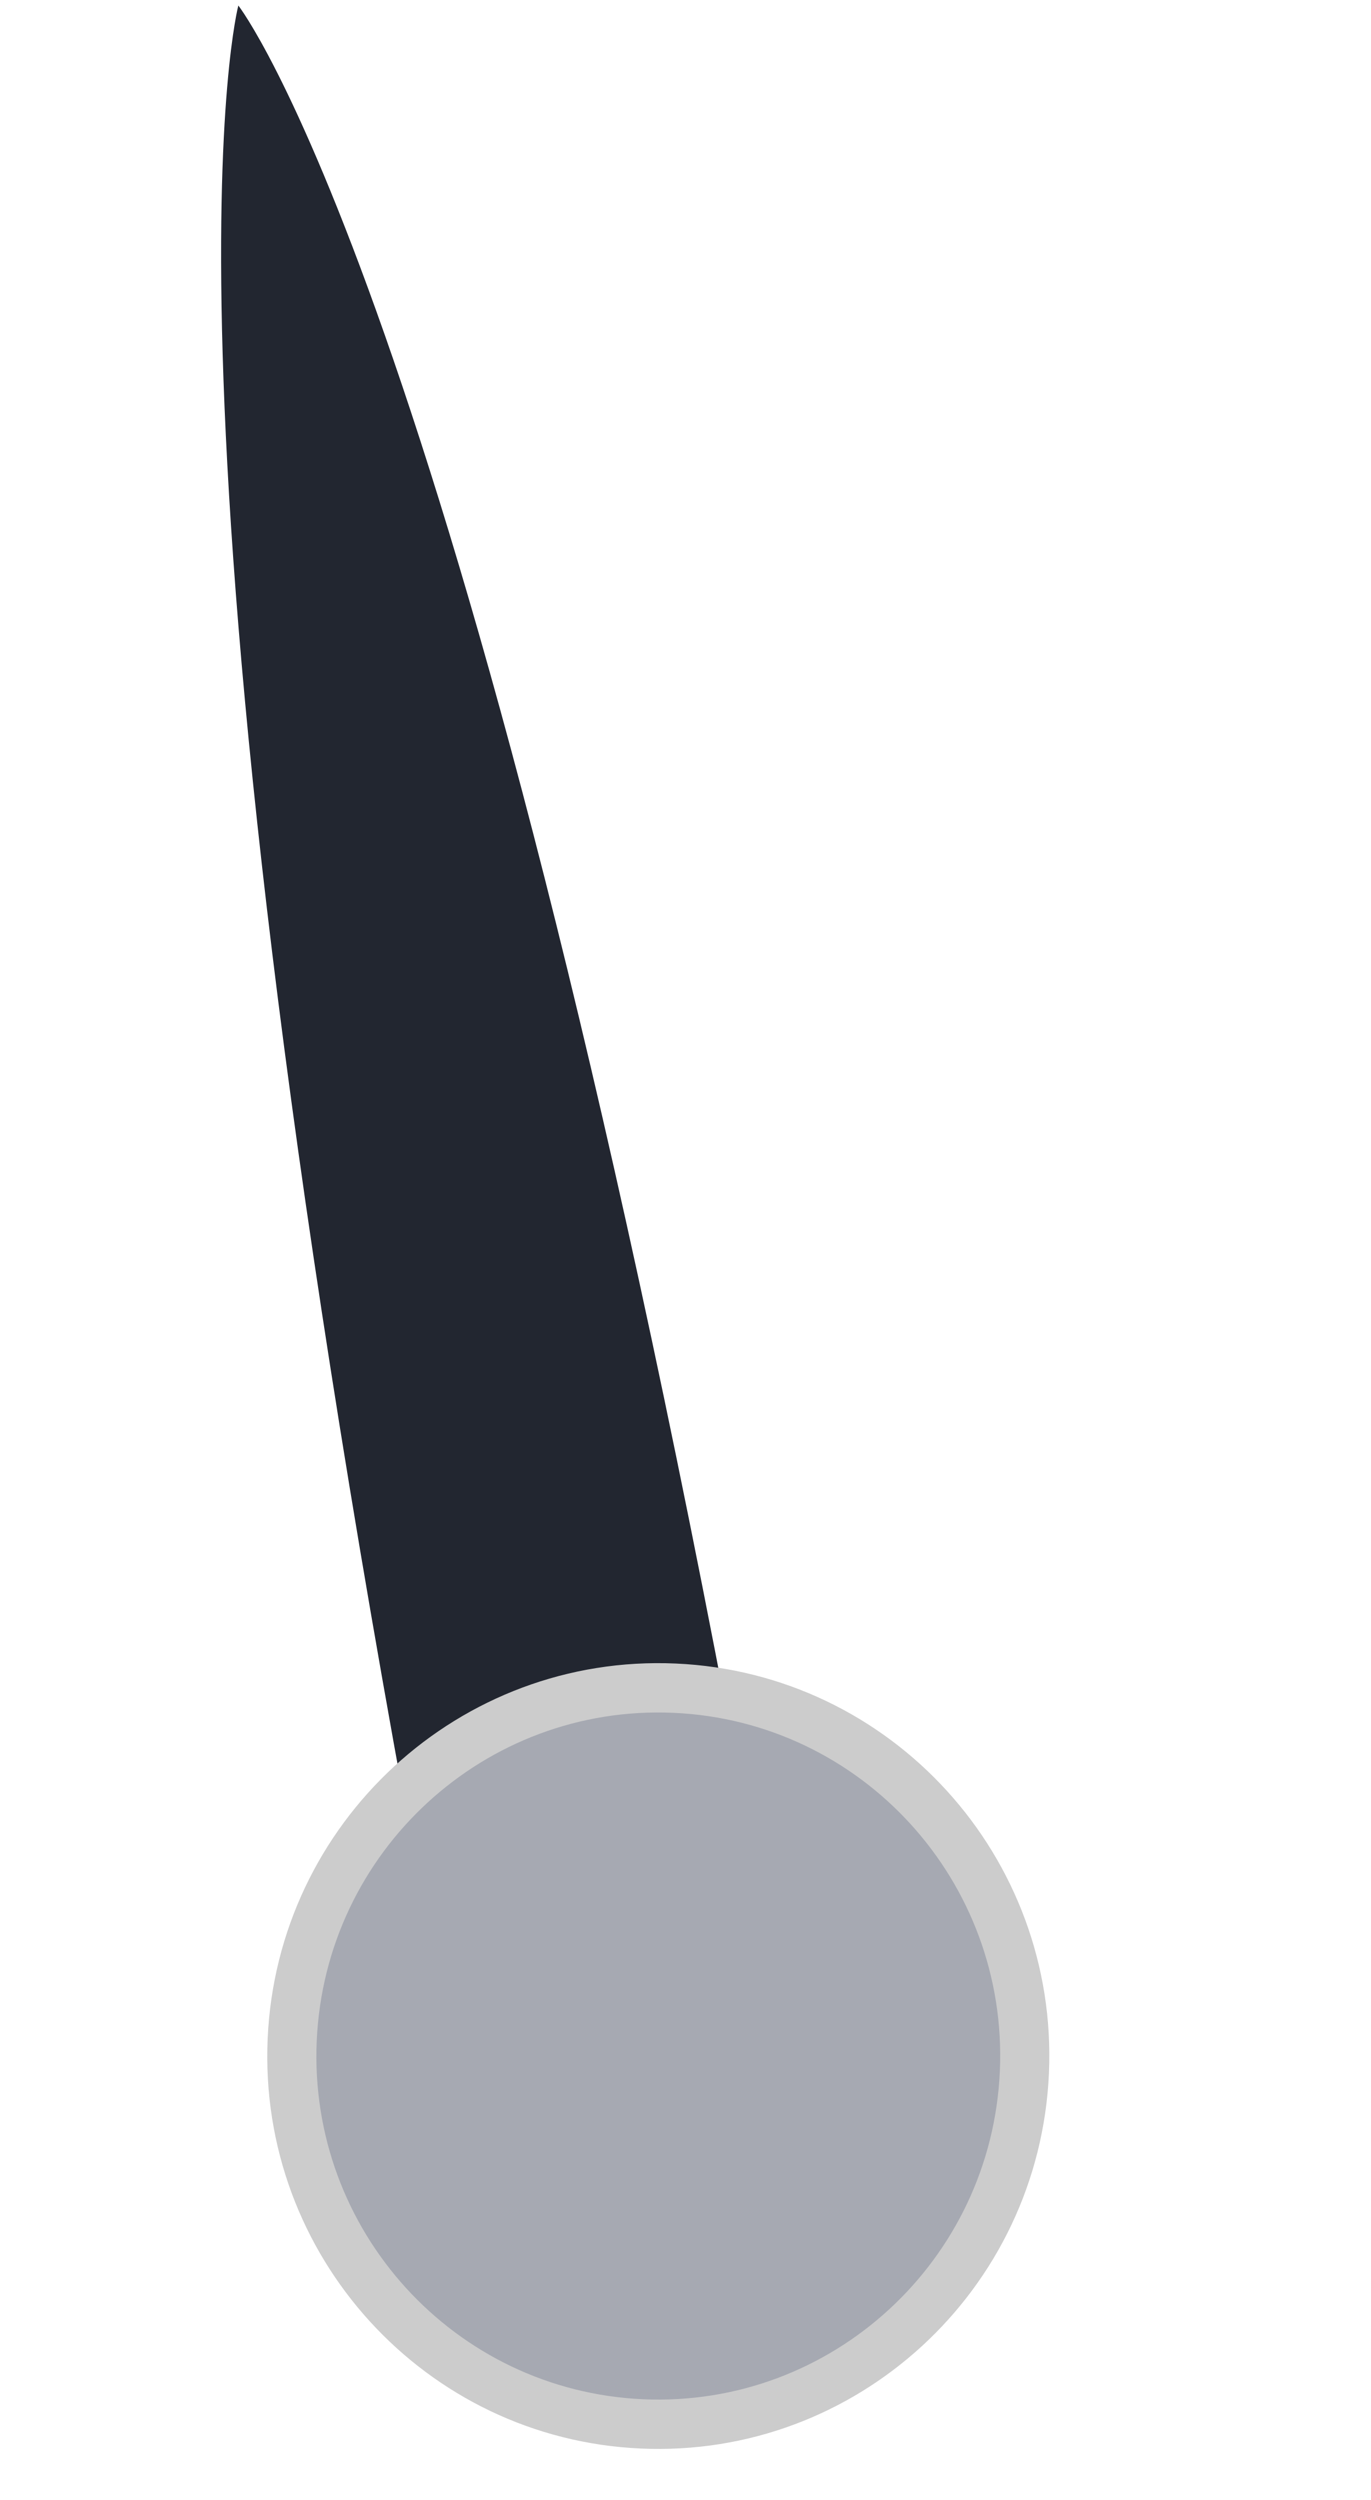 <svg width="45" height="82" viewBox="0 0 45 82" fill="none" xmlns="http://www.w3.org/2000/svg">
<g clip-path="url(#clip0_1240_1564)">
<path d="M13.744 61.653C4.551 12.48 7.823 0.181 7.823 0.181C7.823 0.181 15.134 9.489 24.328 58.661L13.744 61.653Z" fill="#222630"/>
<path d="M34.429 68.013C34.744 60.902 29.259 54.883 22.178 54.569C15.097 54.255 9.101 59.765 8.785 66.876C8.47 73.987 13.954 80.006 21.036 80.32C28.117 80.635 34.113 75.125 34.429 68.013Z" fill="#CCCCCC"/>
<path d="M32.818 67.942C33.094 61.724 28.298 56.461 22.106 56.186C15.915 55.911 10.672 60.729 10.396 66.947C10.12 73.165 14.916 78.428 21.108 78.703C27.299 78.977 32.542 74.16 32.818 67.942Z" fill="#A6A9B2"/>
</g>
<defs>
<clipPath id="clip0_1240_1564">
<rect width="79.977" height="41.032" fill="white" transform="translate(0.198 79.898) rotate(-87.46)"/>
</clipPath>
</defs>
</svg>
